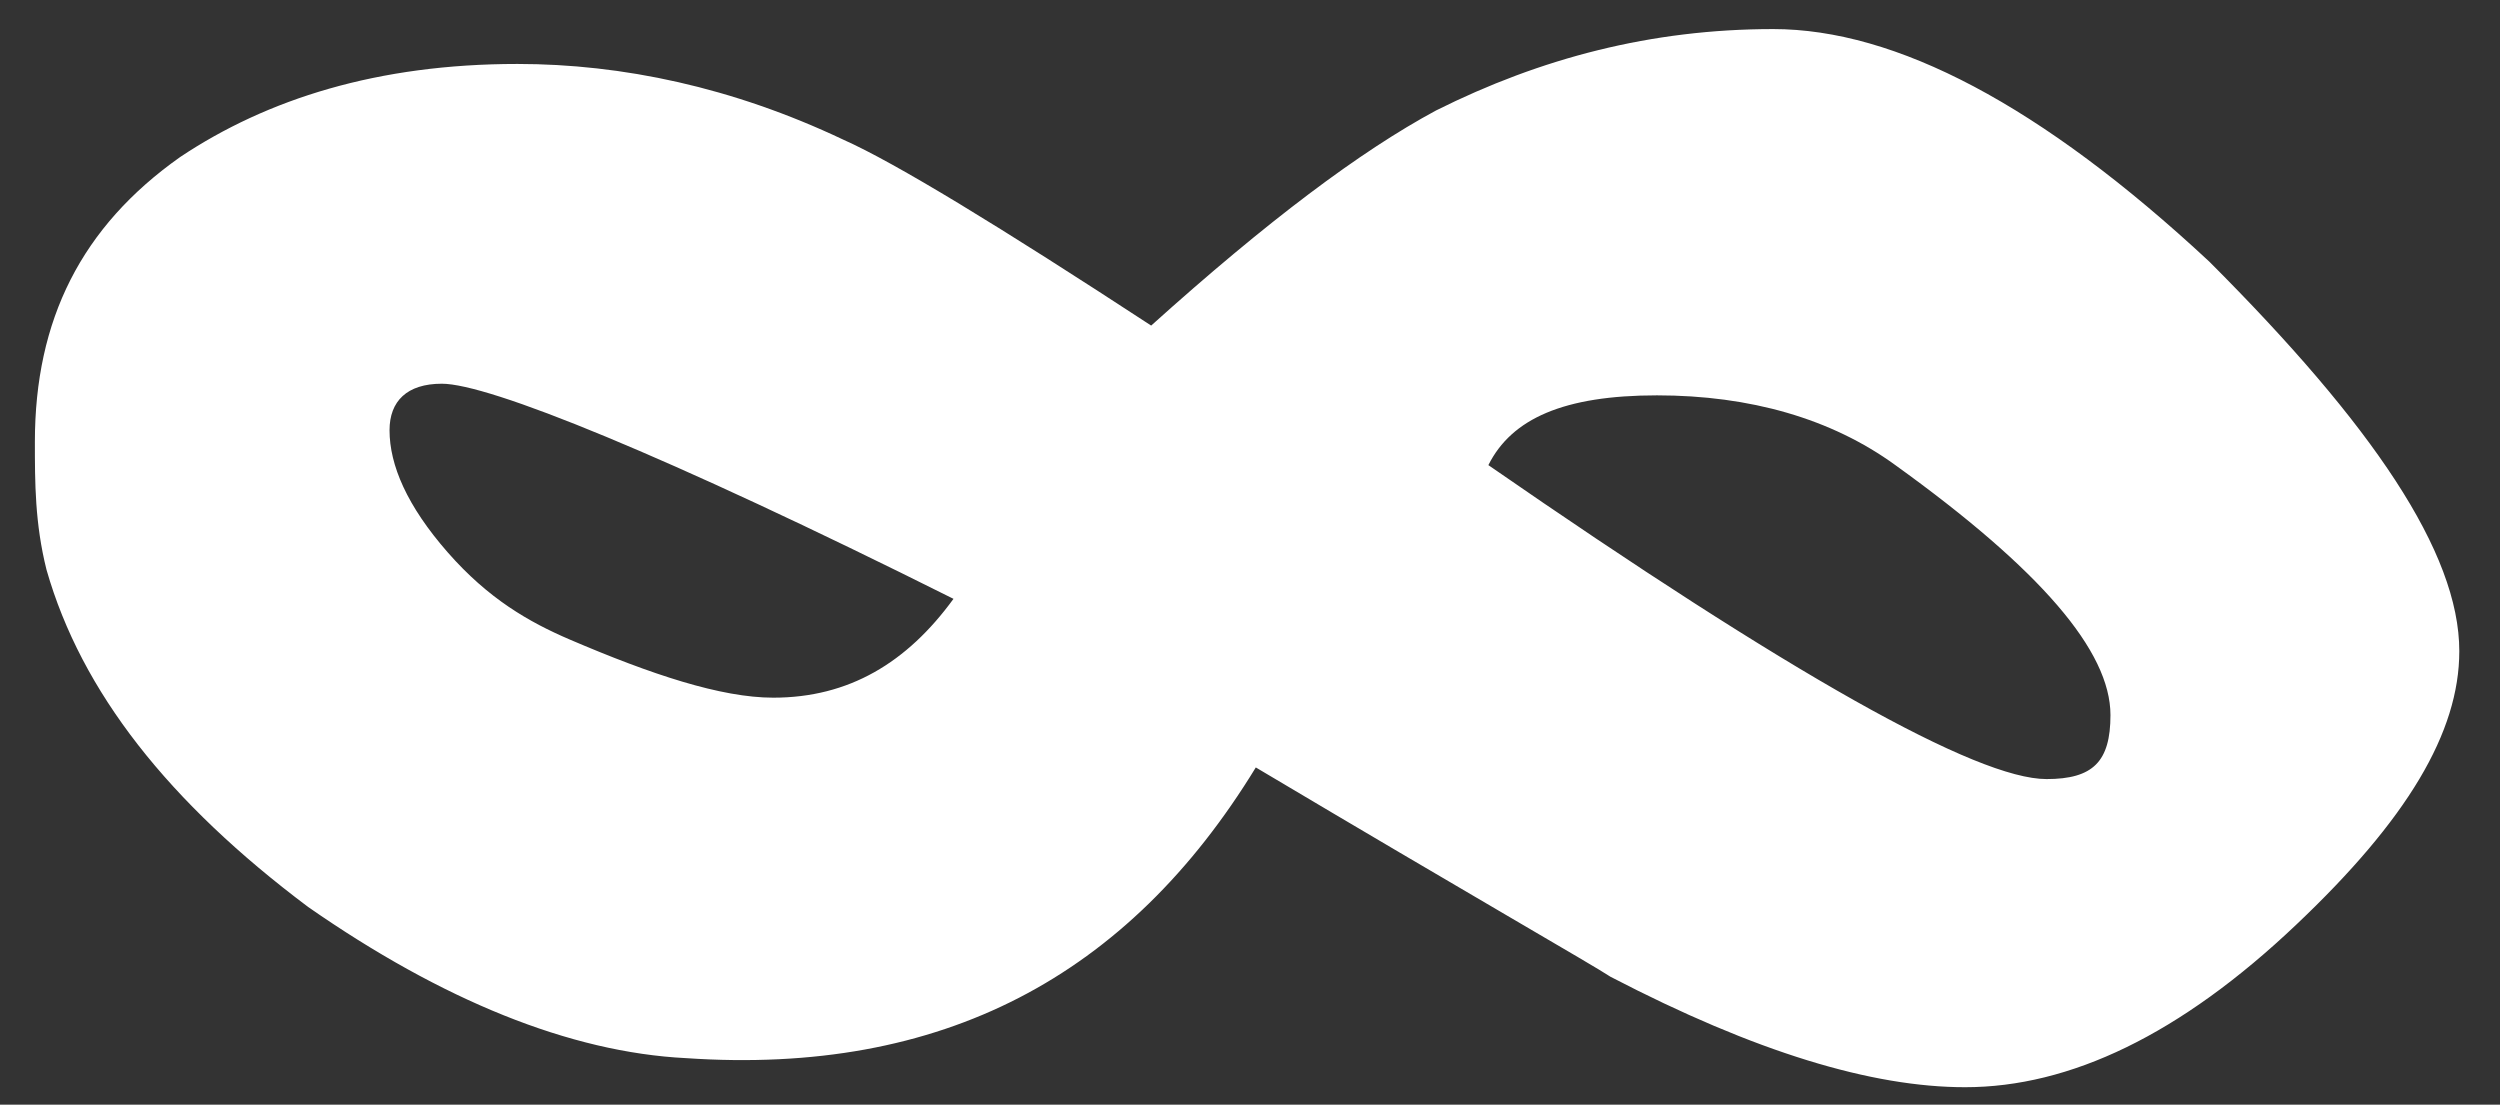 <?xml version="1.0" encoding="utf-8"?>
<!-- Generator: Adobe Illustrator 17.1.0, SVG Export Plug-In . SVG Version: 6.00 Build 0)  -->
<!DOCTYPE svg PUBLIC "-//W3C//DTD SVG 1.1//EN" "http://www.w3.org/Graphics/SVG/1.1/DTD/svg11.dtd">
<svg version="1.1" id="Layer_1" xmlns="http://www.w3.org/2000/svg" xmlns:xlink="http://www.w3.org/1999/xlink" x="0px" y="0px"
	 viewBox="0 0 43 19" enable-background="new 0 0 43 19" xml:space="preserve">
<rect x="0" y="0" width="43" height="19" fill="#333333" stroke="none"/>
<title>infinity-icon</title>
<desc>Created with Sketch.</desc>
<g id="_x30_1_x5F_Home_x5F_1200_x5F_01-_x28_1120_x2B__x29_" transform="translate(-667, -4303)">
	<g id="footer" transform="translate(100, 4290)">
		<g id="footer-copyright" transform="translate(390, 0)">
			<path id="infinity-icon" fill="#FFFFFF" d="M219.3,24.2c0,1.4-0.9,2.9-2.8,4.7c-2,1.9-3.9,2.8-5.7,2.8c-1.6,0-3.6-0.6-6.1-1.9
				c-0.3-0.2-2.4-1.4-6.1-3.6c-2.2,3.6-5.4,5.3-9.8,5c-2-0.1-4.2-1-6.5-2.6c-2.4-1.8-3.9-3.7-4.5-5.8c-0.2-0.8-0.2-1.5-0.2-2.2
				c0-2.1,0.8-3.7,2.5-4.9c1.5-1,3.4-1.6,5.8-1.6c1.8,0,3.7,0.4,5.6,1.3c0.9,0.4,2.7,1.5,5.3,3.2c2-1.8,3.6-3,4.9-3.7
				c1.8-0.9,3.7-1.4,5.8-1.4s4.6,1.3,7.5,4C217.8,20.3,219.3,22.5,219.3,24.2z M213.3,25.3c0-1.1-1.2-2.5-3.7-4.3
				c-1.1-0.8-2.5-1.2-4.1-1.2c-1.6,0-2.5,0.4-2.9,1.2c5.2,3.6,8.4,5.4,9.6,5.4C213,26.4,213.3,26.1,213.3,25.3z M193.4,23.3
				c-5-2.5-8-3.7-8.8-3.7c-0.6,0-0.9,0.3-0.9,0.8c0,0.6,0.3,1.3,1,2.1s1.4,1.2,2.1,1.5c1.4,0.6,2.6,1,3.5,1
				C191.6,25,192.6,24.4,193.4,23.3z"/>
		</g>
	</g>
</g>
</svg>

